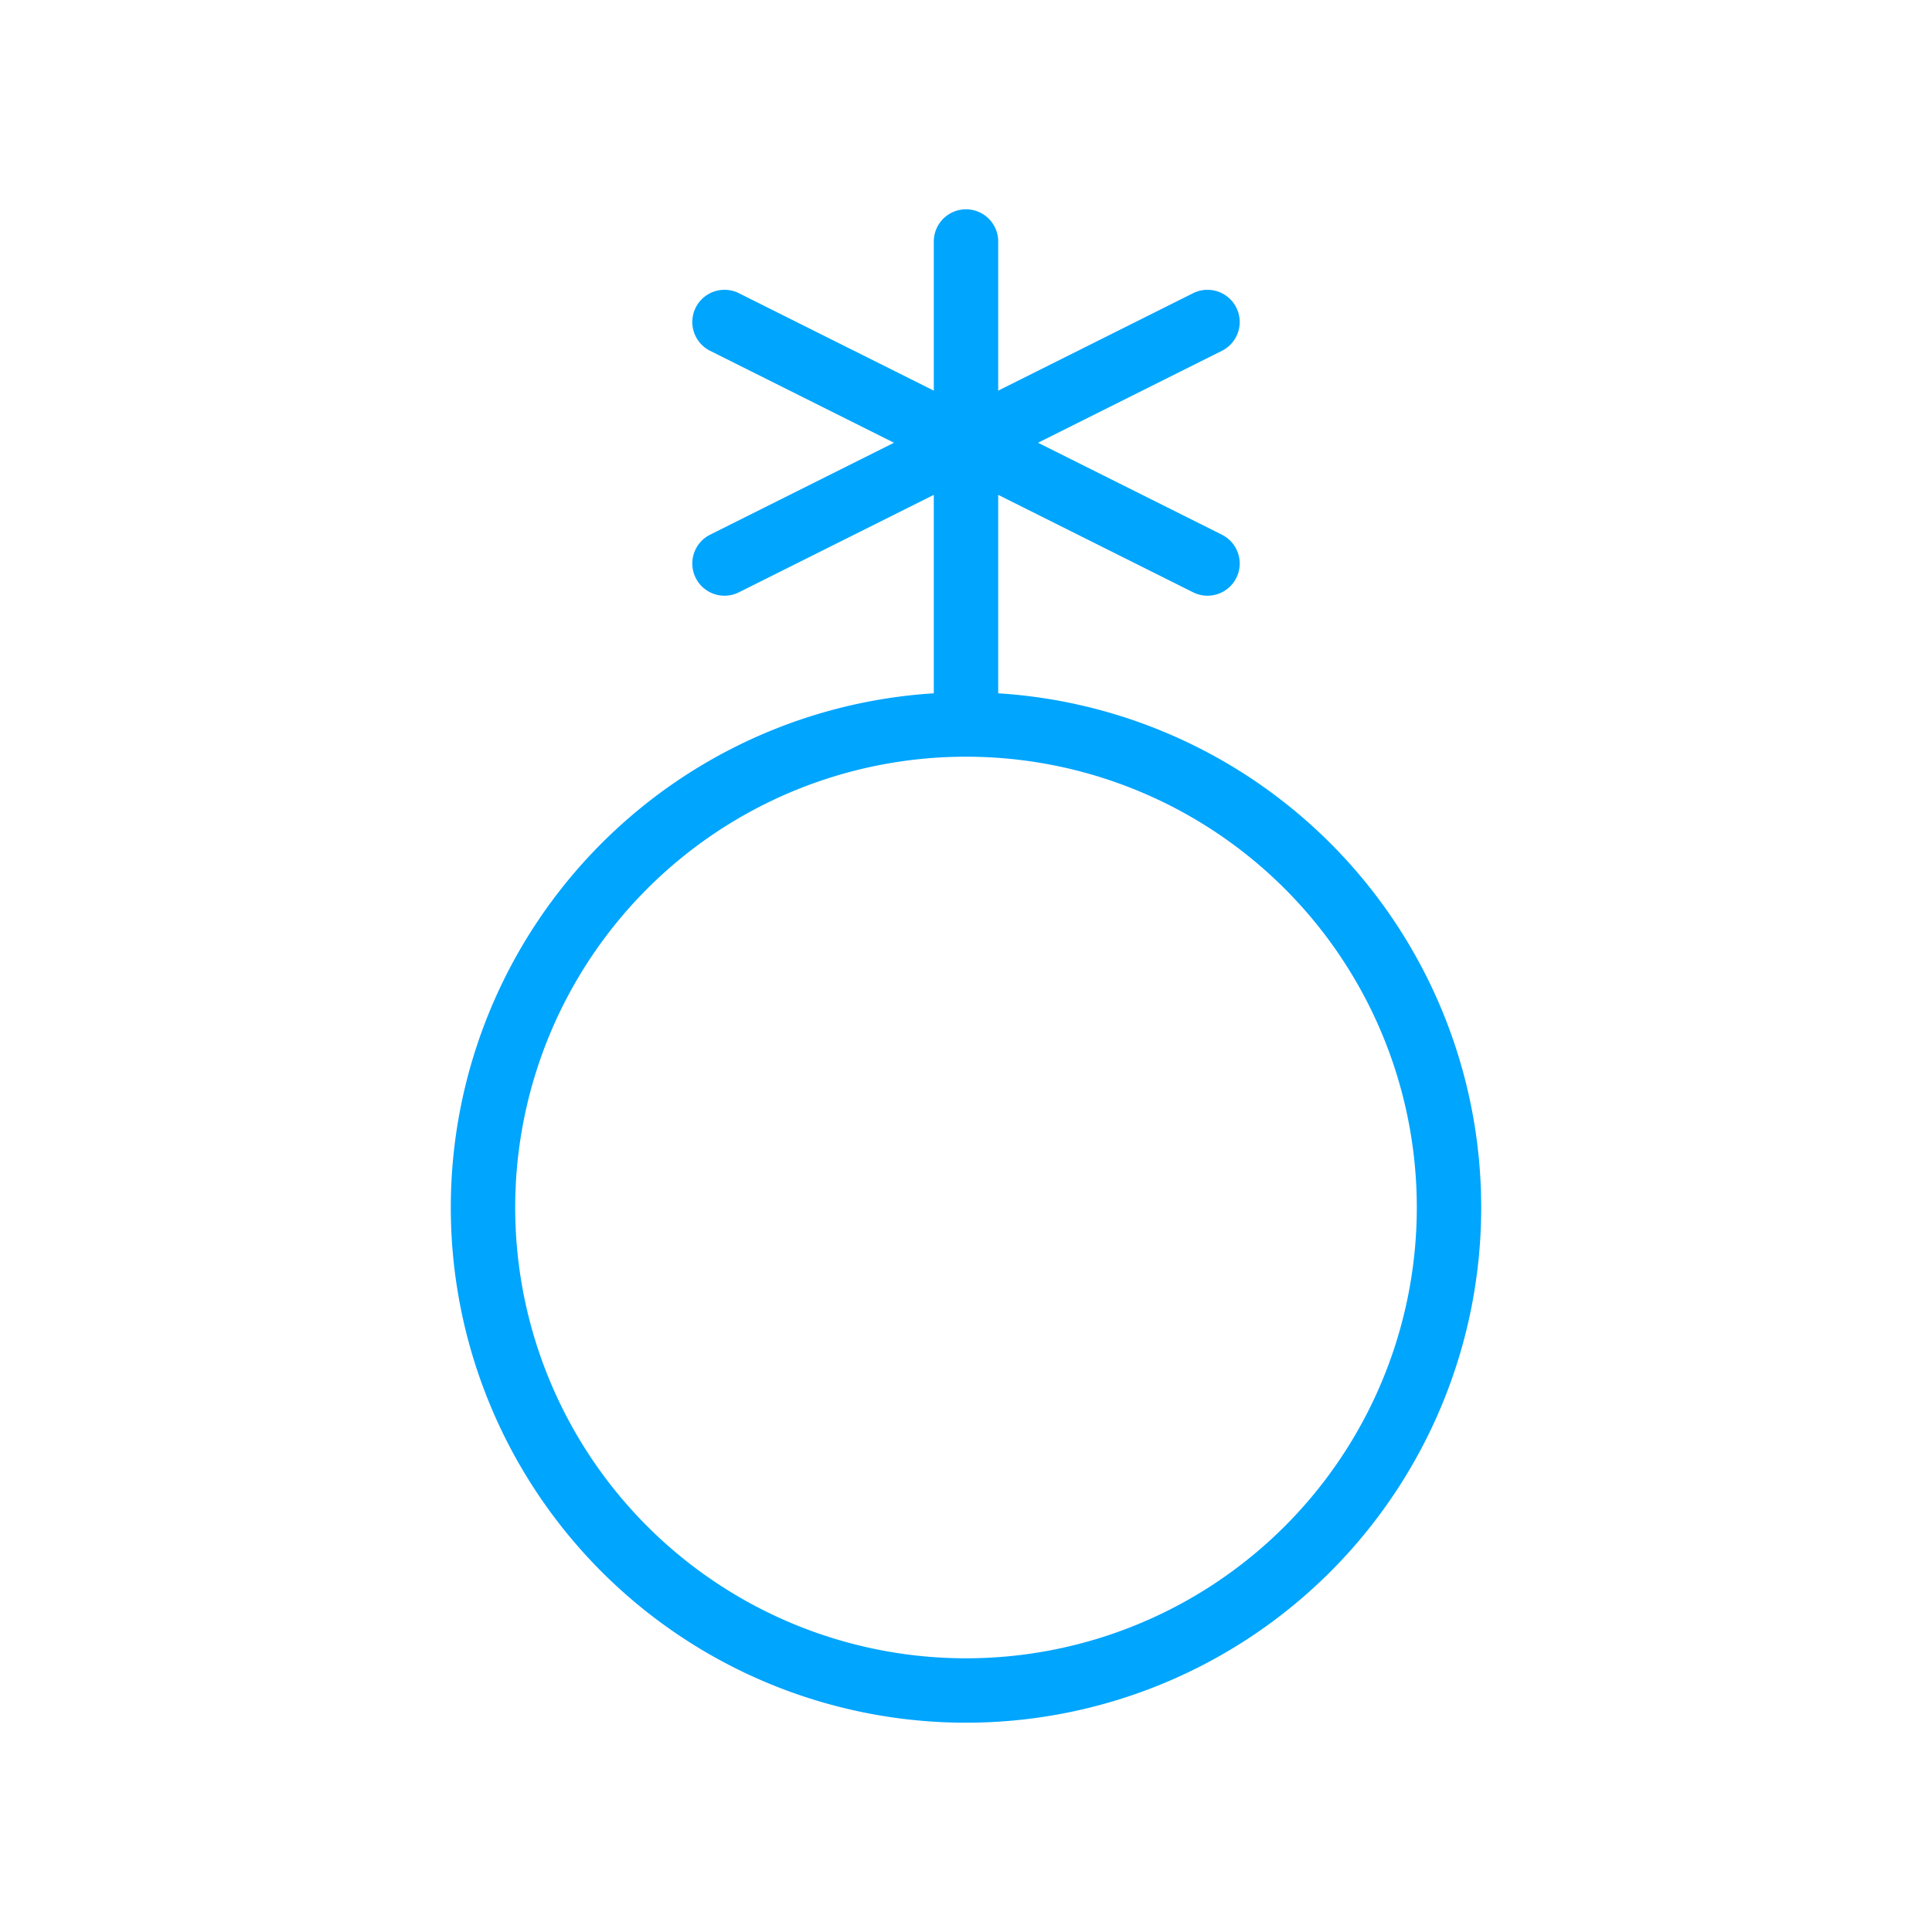 <?xml version="1.0" encoding="UTF-8"?><svg xmlns="http://www.w3.org/2000/svg" width="64px" height="64px" fill="none" stroke-width="0.8" viewBox="0 0 24 24" color="#00a5fe"><path stroke="#00a5fe" stroke-width="0.8" stroke-linecap="round" stroke-linejoin="round" d="M12 9a6 6 0 1 1 0 12 6 6 0 0 1 0-12Zm0 0V3M9 4l6 3M15 4 9 7"></path></svg>